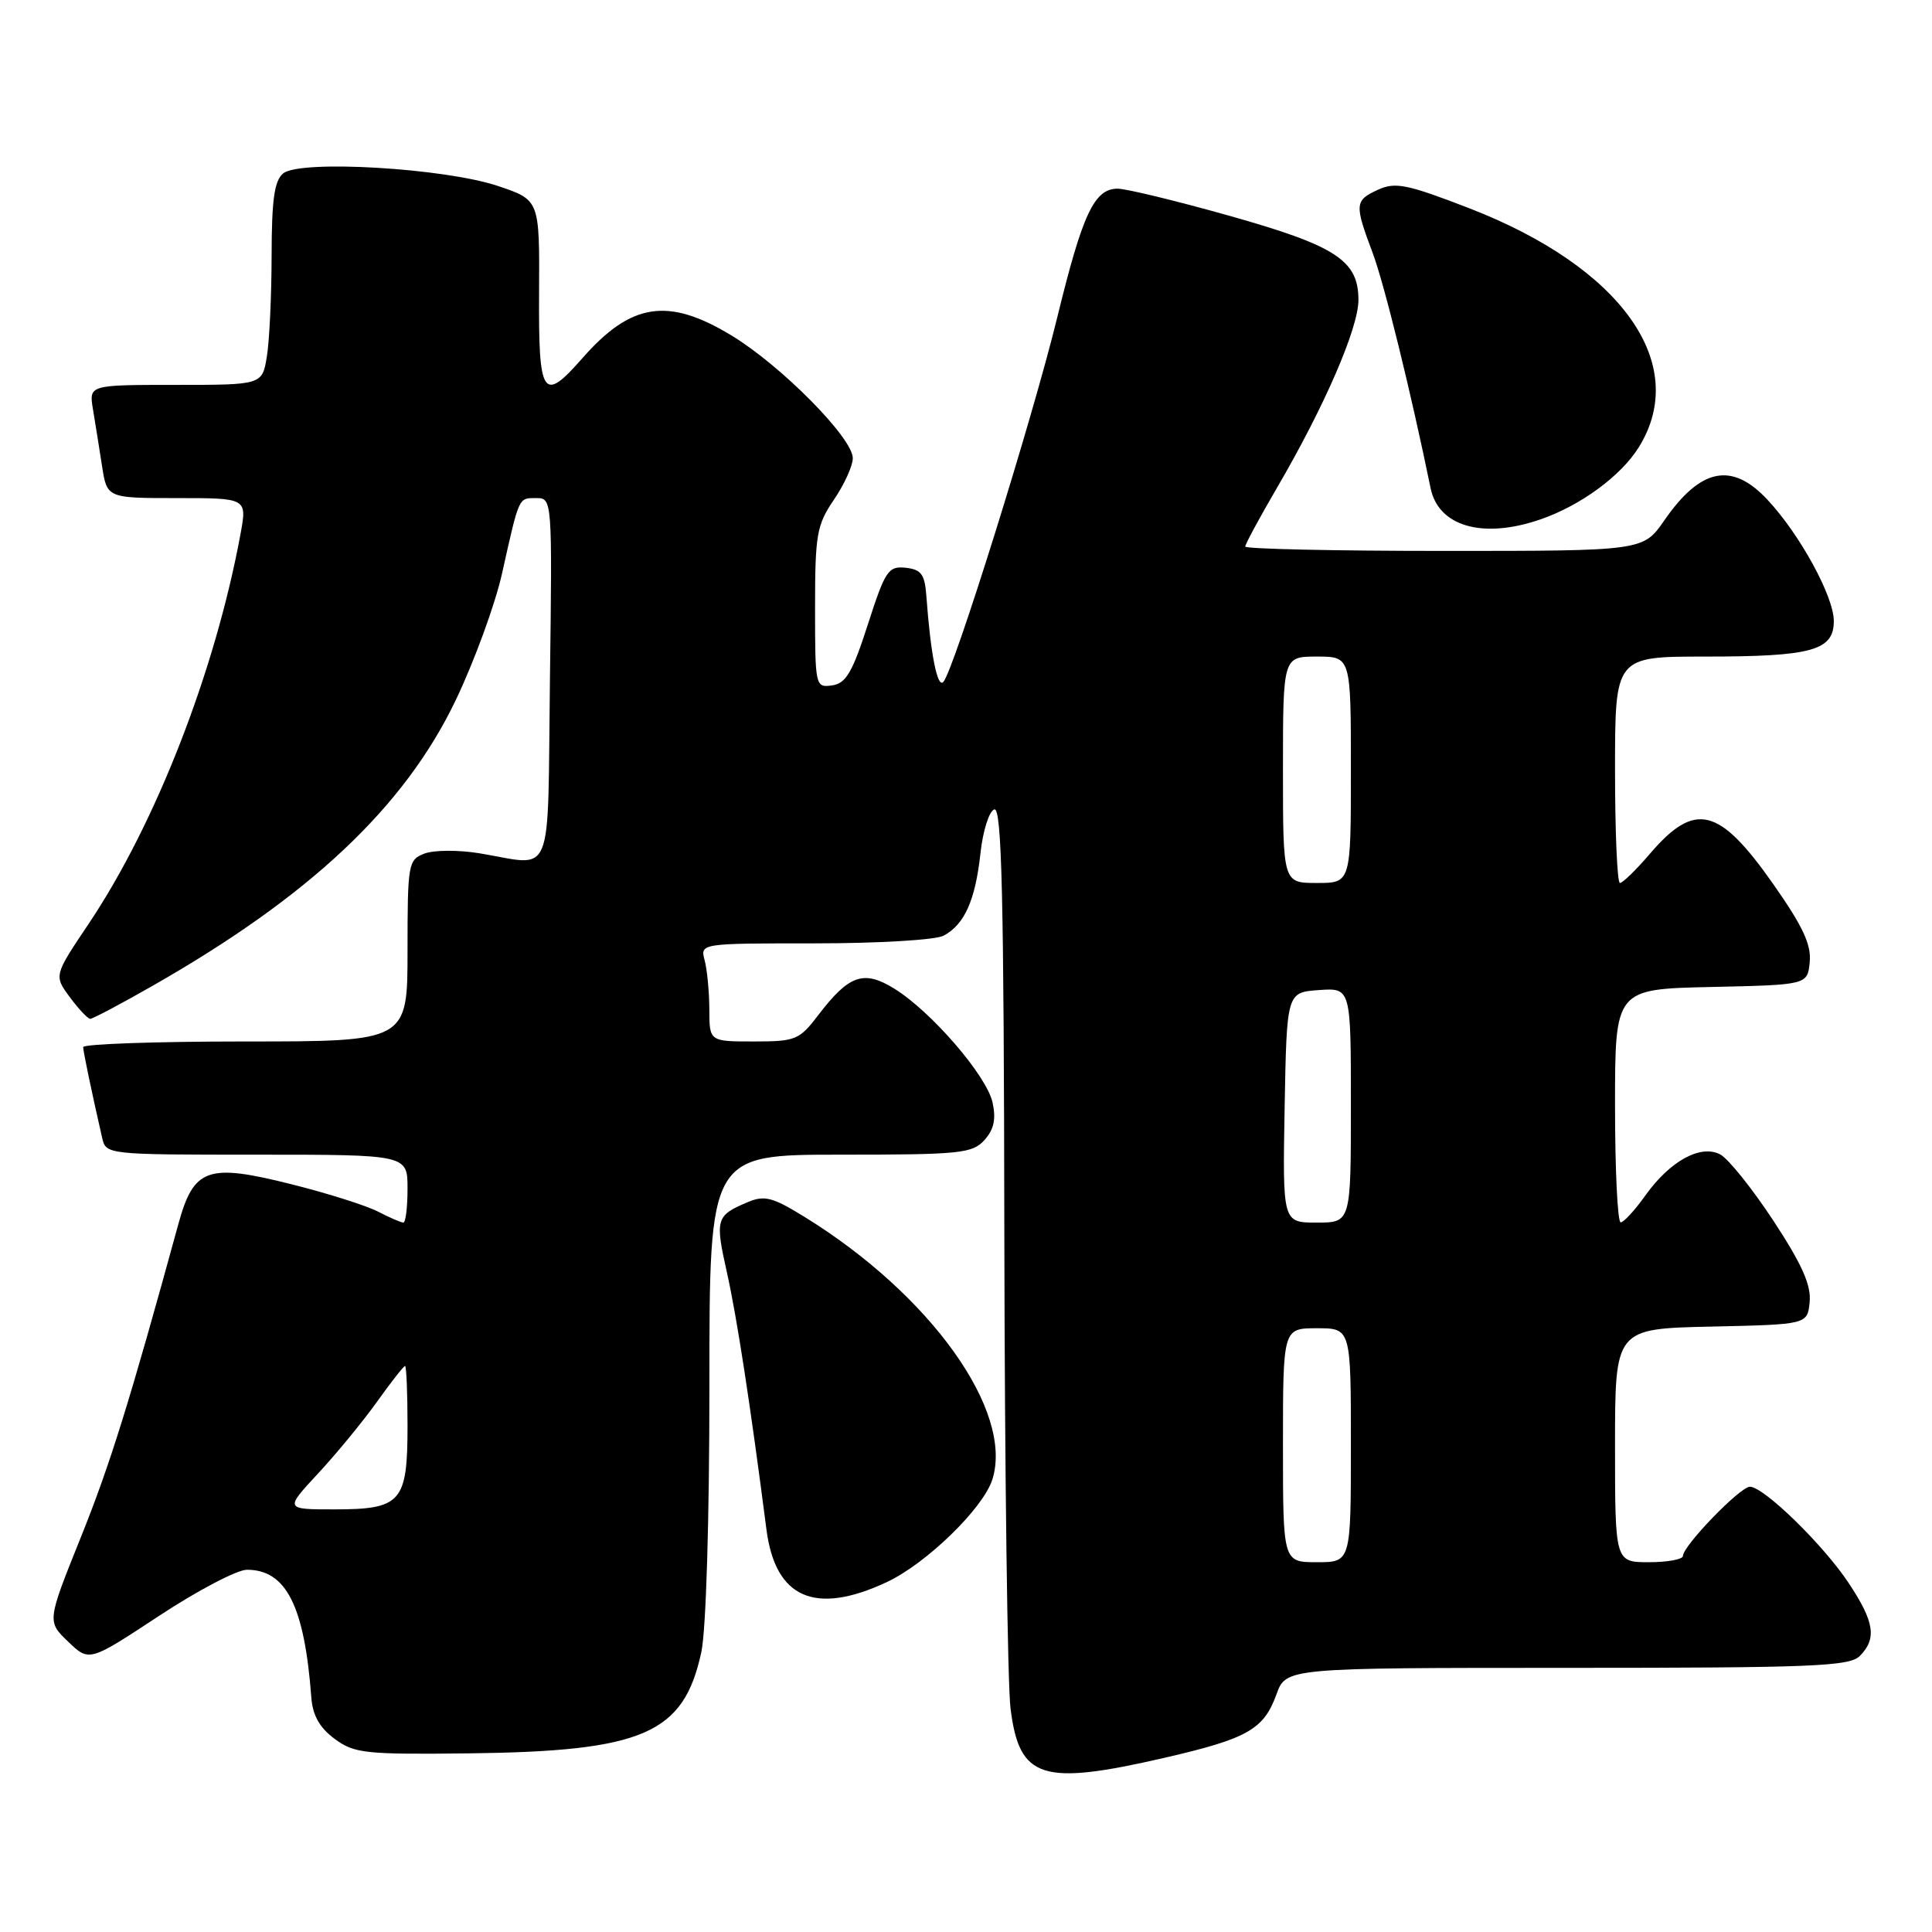 <?xml version="1.0" encoding="UTF-8" standalone="no"?>
<!DOCTYPE svg PUBLIC "-//W3C//DTD SVG 1.1//EN" "http://www.w3.org/Graphics/SVG/1.1/DTD/svg11.dtd" >
<svg xmlns="http://www.w3.org/2000/svg" xmlns:xlink="http://www.w3.org/1999/xlink" version="1.1" viewBox="0 0 256 256">
 <g >
 <path fill="currentColor"
d=" M 154.38 232.90 C 165.29 230.38 167.45 229.16 169.13 224.53 C 170.40 221.00 170.40 221.00 207.63 221.00 C 240.14 221.00 245.06 220.80 246.43 219.43 C 248.71 217.14 248.38 214.91 244.97 209.78 C 241.63 204.72 233.71 197.00 231.87 197.00 C 230.58 197.00 223.00 204.83 223.00 206.17 C 223.00 206.62 220.97 207.00 218.50 207.00 C 214.00 207.00 214.00 207.00 214.00 191.53 C 214.00 176.06 214.00 176.06 226.75 175.78 C 239.50 175.50 239.50 175.50 239.79 172.50 C 240.00 170.28 238.76 167.50 234.99 161.76 C 232.19 157.50 229.02 153.55 227.96 152.98 C 225.36 151.59 221.29 153.82 218.00 158.43 C 216.62 160.37 215.16 161.96 214.75 161.97 C 214.34 161.99 214.00 155.04 214.00 146.53 C 214.00 131.06 214.00 131.06 226.75 130.78 C 239.50 130.50 239.50 130.50 239.80 127.47 C 240.02 125.17 238.87 122.71 234.98 117.17 C 227.79 106.92 224.61 106.14 218.63 113.12 C 216.80 115.26 215.01 117.00 214.65 117.00 C 214.29 117.00 214.00 110.25 214.00 102.00 C 214.00 87.00 214.00 87.00 225.93 87.00 C 240.11 87.00 243.00 86.20 242.99 82.27 C 242.98 79.02 238.48 70.79 234.20 66.22 C 229.49 61.17 225.35 62.00 220.54 68.94 C 217.73 73.00 217.73 73.00 191.36 73.00 C 176.86 73.00 165.00 72.74 165.00 72.42 C 165.00 72.11 166.86 68.66 169.14 64.75 C 175.49 53.89 180.00 43.50 180.00 39.74 C 180.00 34.50 177.03 32.57 162.82 28.57 C 155.85 26.61 149.22 25.00 148.10 25.00 C 145.00 25.00 143.45 28.30 140.09 42.06 C 136.80 55.53 126.36 88.93 124.99 90.37 C 124.20 91.20 123.31 86.66 122.75 79.00 C 122.54 76.09 122.08 75.46 120.00 75.23 C 117.70 74.99 117.30 75.60 115.00 82.73 C 112.95 89.10 112.10 90.56 110.25 90.82 C 108.04 91.13 108.00 90.96 108.00 80.52 C 108.00 70.83 108.22 69.57 110.50 66.21 C 111.88 64.19 113.00 61.71 113.00 60.71 C 113.00 58.04 103.54 48.47 96.94 44.46 C 88.54 39.36 83.63 40.10 77.18 47.45 C 71.92 53.44 71.35 52.59 71.43 38.75 C 71.50 26.50 71.50 26.50 66.00 24.65 C 58.94 22.27 39.74 21.14 37.52 22.98 C 36.35 23.95 36.00 26.48 35.99 33.87 C 35.98 39.17 35.70 45.19 35.36 47.25 C 34.74 51.00 34.74 51.00 23.26 51.00 C 11.78 51.00 11.78 51.00 12.32 54.25 C 12.62 56.04 13.16 59.41 13.52 61.75 C 14.18 66.00 14.18 66.00 23.46 66.00 C 32.74 66.00 32.74 66.00 31.87 70.75 C 28.52 88.91 20.64 109.15 11.74 122.42 C 7.14 129.27 7.14 129.27 9.26 132.14 C 10.42 133.71 11.64 135.00 11.96 135.00 C 12.28 135.00 16.00 133.04 20.21 130.63 C 41.04 118.76 53.57 106.97 60.36 92.83 C 62.82 87.70 65.60 80.12 66.52 76.00 C 68.82 65.71 68.68 66.00 71.06 66.00 C 73.17 66.00 73.18 66.12 72.87 90.00 C 72.53 117.23 73.55 114.71 63.50 113.06 C 60.75 112.61 57.49 112.63 56.25 113.10 C 54.09 113.92 54.00 114.43 54.00 125.98 C 54.00 138.00 54.00 138.00 32.50 138.00 C 20.67 138.00 11.01 138.34 11.02 138.75 C 11.05 139.42 12.08 144.39 13.53 150.75 C 14.04 152.99 14.12 153.00 34.02 153.00 C 54.00 153.00 54.00 153.00 54.00 157.50 C 54.00 159.97 53.75 162.00 53.45 162.00 C 53.15 162.00 51.63 161.34 50.08 160.54 C 48.53 159.74 43.35 158.10 38.58 156.91 C 27.48 154.12 25.67 154.77 23.63 162.21 C 17.20 185.66 14.61 194.01 10.71 203.70 C 6.23 214.84 6.23 214.84 9.03 217.53 C 11.82 220.21 11.82 220.21 21.09 214.10 C 26.18 210.75 31.42 208.00 32.72 208.00 C 37.92 208.00 40.34 212.80 41.25 224.90 C 41.42 227.29 42.34 228.92 44.33 230.40 C 46.93 232.33 48.34 232.49 62.06 232.33 C 85.27 232.06 90.60 229.74 92.93 218.91 C 93.56 215.96 94.00 201.38 94.00 183.45 C 94.00 153.00 94.00 153.00 111.35 153.00 C 127.22 153.00 128.84 152.84 130.44 151.07 C 131.70 149.67 132.00 148.29 131.52 146.09 C 130.74 142.53 123.40 134.03 118.50 131.00 C 114.44 128.49 112.50 129.17 108.42 134.51 C 105.92 137.80 105.42 138.00 99.88 138.00 C 94.00 138.00 94.00 138.00 93.99 133.75 C 93.98 131.41 93.70 128.49 93.37 127.25 C 92.77 125.00 92.77 125.00 107.95 125.00 C 116.39 125.00 123.98 124.55 125.04 123.98 C 127.80 122.50 129.23 119.31 129.91 113.11 C 130.23 110.11 131.06 107.48 131.75 107.25 C 132.74 106.92 133.02 118.68 133.08 163.67 C 133.13 194.93 133.50 223.15 133.90 226.38 C 135.07 235.73 138.02 236.67 154.38 232.90 Z  M 117.50 209.64 C 122.74 207.19 130.27 199.87 131.49 196.05 C 134.36 186.99 123.30 171.53 106.58 161.23 C 102.37 158.63 101.30 158.35 99.08 159.29 C 94.86 161.07 94.73 161.51 96.33 168.65 C 97.64 174.53 99.40 185.94 101.56 202.68 C 102.74 211.78 108.00 214.08 117.50 209.64 Z  M 204.10 68.83 C 209.44 66.99 214.81 63.05 217.17 59.23 C 223.97 48.22 214.88 35.42 194.70 27.60 C 186.48 24.42 184.89 24.09 182.62 25.13 C 179.50 26.55 179.45 27.04 181.88 33.50 C 183.41 37.55 186.96 51.99 189.56 64.68 C 190.60 69.77 196.49 71.45 204.10 68.83 Z  M 170.00 191.50 C 170.00 176.00 170.00 176.00 174.50 176.00 C 179.00 176.00 179.00 176.00 179.00 191.50 C 179.00 207.00 179.00 207.00 174.50 207.00 C 170.00 207.00 170.00 207.00 170.00 191.50 Z  M 42.14 195.25 C 44.57 192.64 48.08 188.36 49.95 185.75 C 51.81 183.14 53.49 181.00 53.67 181.00 C 53.85 181.00 54.00 184.57 54.00 188.93 C 54.00 199.06 53.18 200.00 44.29 200.00 C 37.73 200.00 37.73 200.00 42.14 195.25 Z  M 170.22 146.75 C 170.50 131.50 170.50 131.50 174.75 131.19 C 179.00 130.89 179.00 130.89 179.00 146.44 C 179.00 162.00 179.00 162.00 174.47 162.00 C 169.95 162.00 169.95 162.00 170.22 146.75 Z  M 170.00 102.00 C 170.00 87.00 170.00 87.00 174.50 87.00 C 179.00 87.00 179.00 87.00 179.00 102.00 C 179.00 117.00 179.00 117.00 174.50 117.00 C 170.00 117.00 170.00 117.00 170.00 102.00 Z "/>
</g>
</svg>